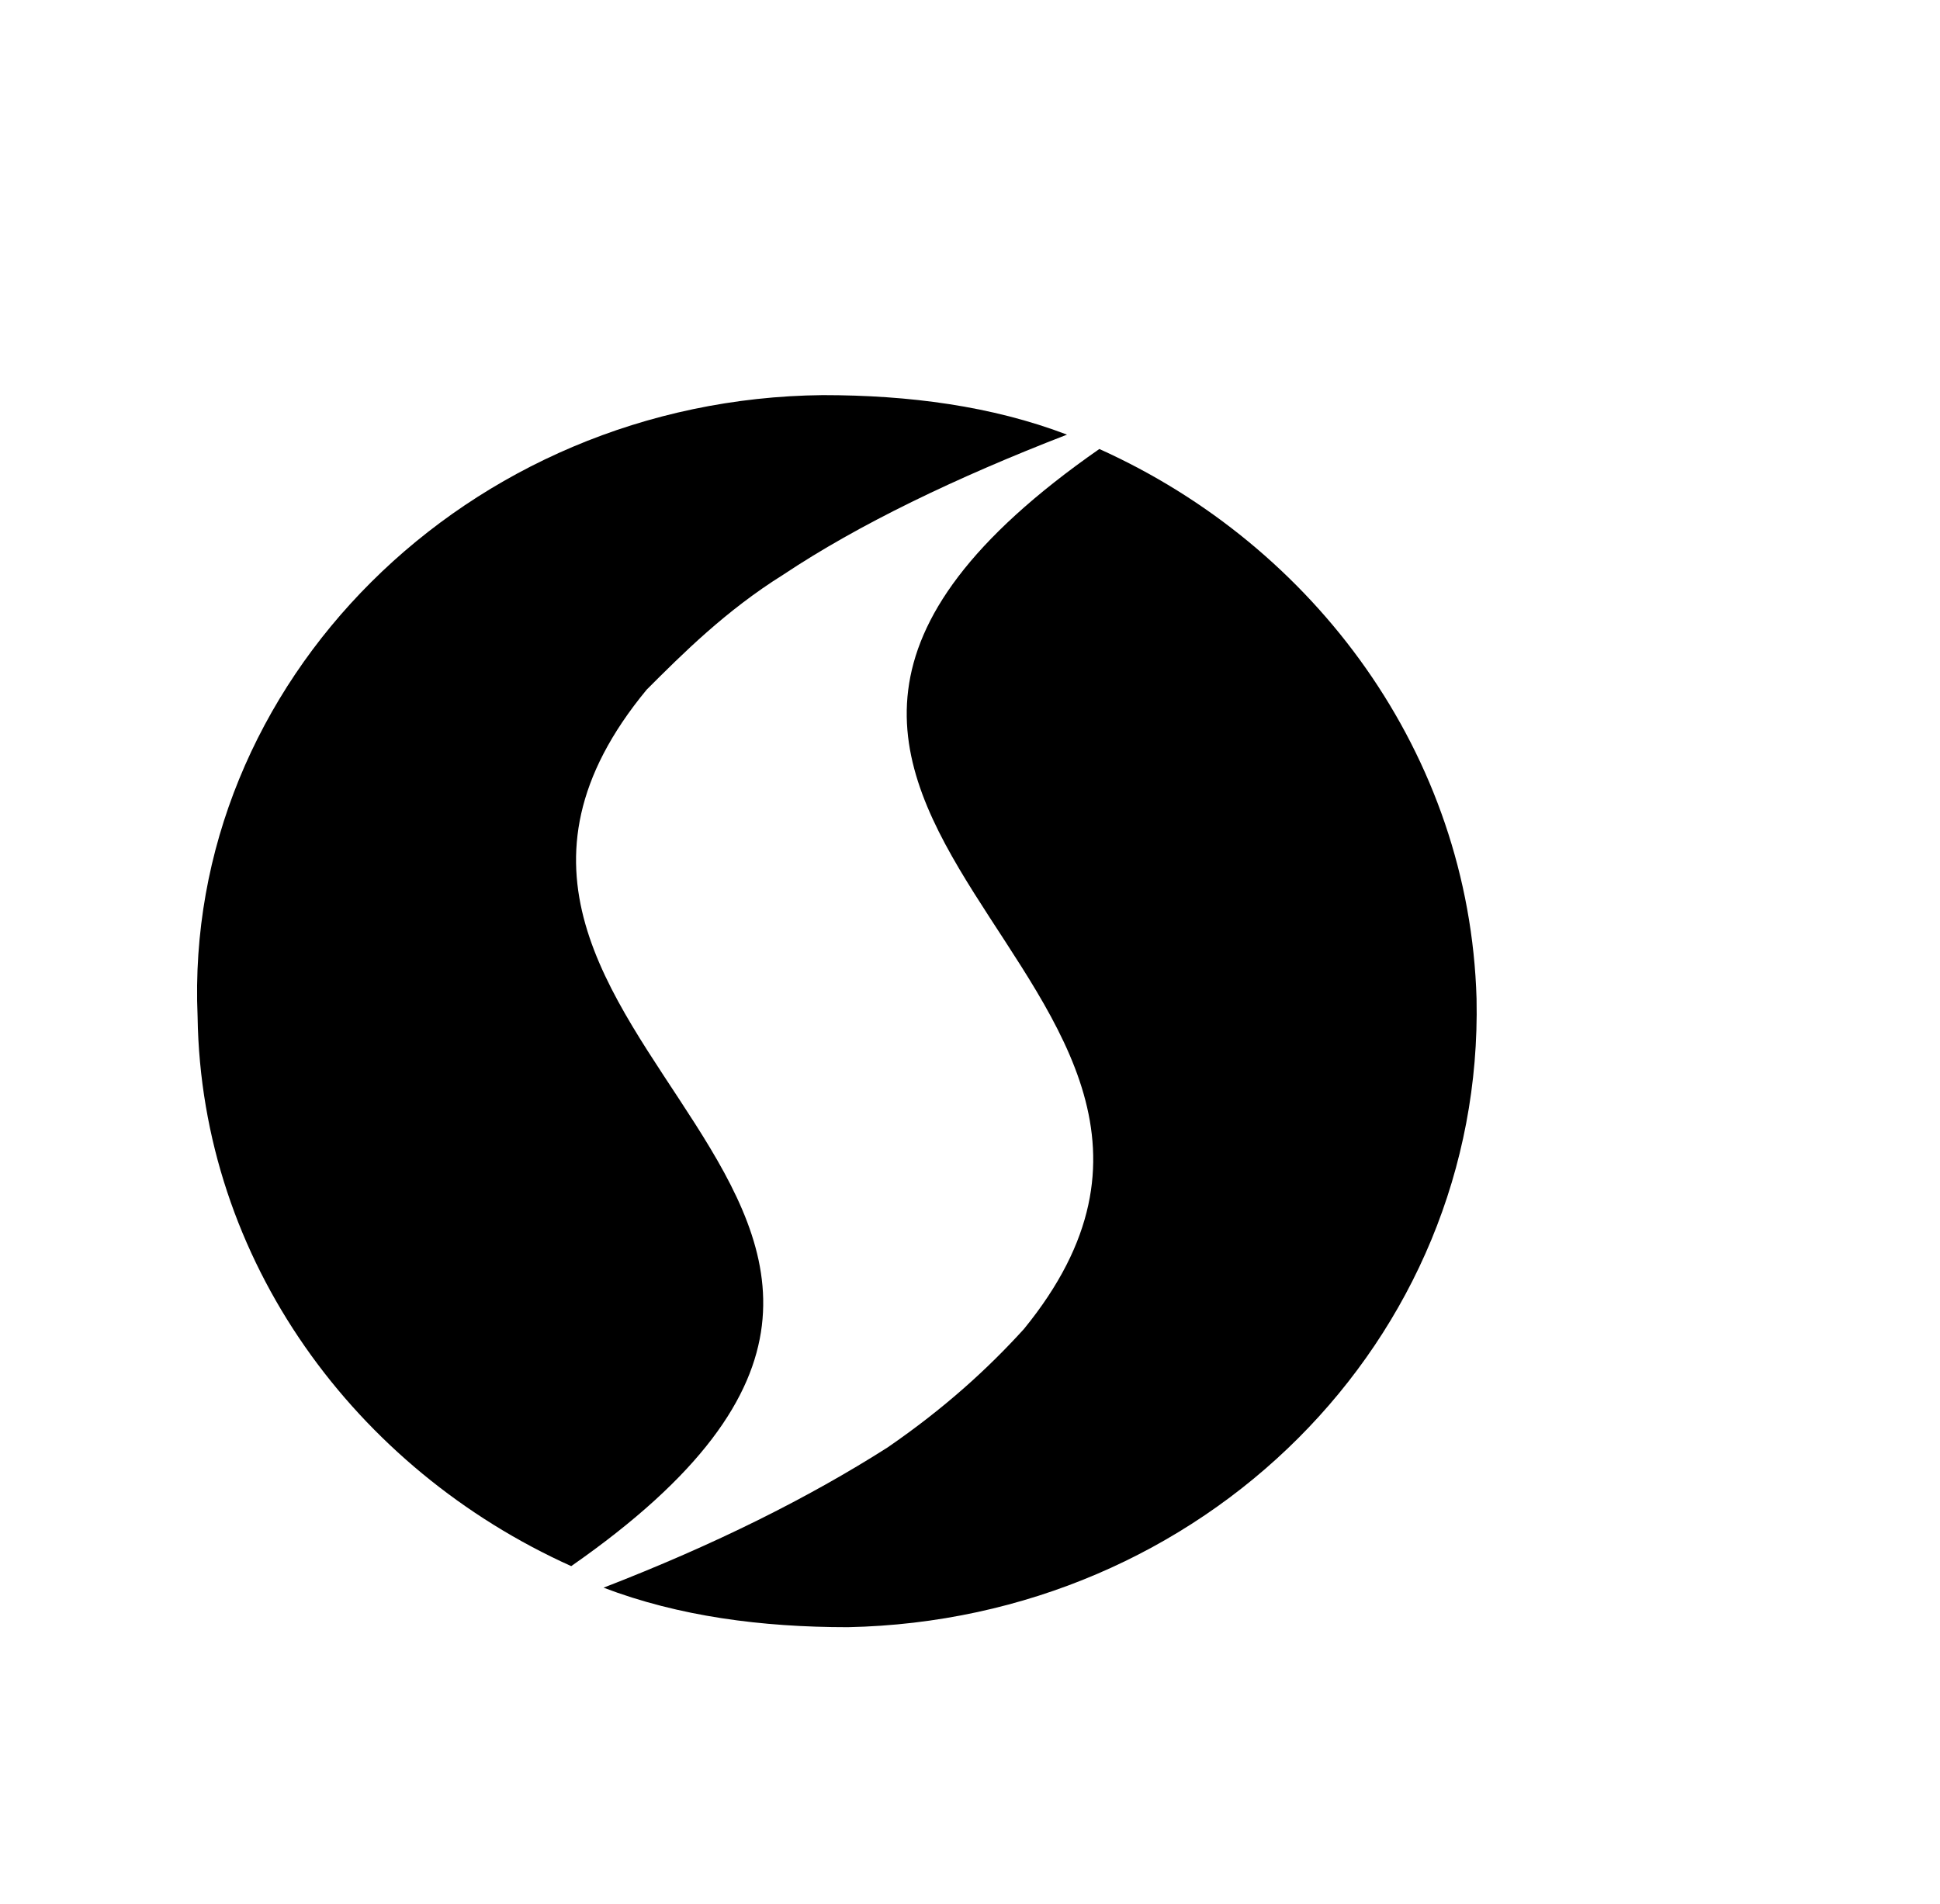 <?xml version="1.0" encoding="utf-8"?>
<!-- Generator: Adobe Illustrator 23.1.1, SVG Export Plug-In . SVG Version: 6.00 Build 0)  -->
<svg version="1.1" id="katman_1" xmlns="http://www.w3.org/2000/svg" xmlns:xlink="http://www.w3.org/1999/xlink" x="0px" y="0px"
	 viewBox="0 0 54 53" style="enable-background:new 0 0 54 53;" xml:space="preserve">
<style type="text/css">
	.st0{fill:#FCFCFC;}
</style>
<g>
	<g>
		<path d="M22.9,11c2.4,0,4.7,0.3,6.8,1.1c-3.1,1.2-5.8,2.5-7.9,3.9C20.2,17,19,18.2,18,19.2C9.9,29,30.4,33.5,15.9,43.6
			c-6-2.7-10.3-8.5-10.4-15.3C5.1,19,13,11.1,22.9,11"/>
	</g>
	<g>
		<path d="M30.6,12.5c6,2.7,10.3,8.5,10.5,15.3c0.2,9.5-7.6,17.3-17.5,17.5c-2.4,0-4.7-0.3-6.8-1.1c3.1-1.2,5.7-2.5,7.9-3.9
			c1.6-1.1,2.8-2.2,3.8-3.3C36.5,27.2,16.1,22.6,30.6,12.5"/>
	</g>
</g>
</svg>
